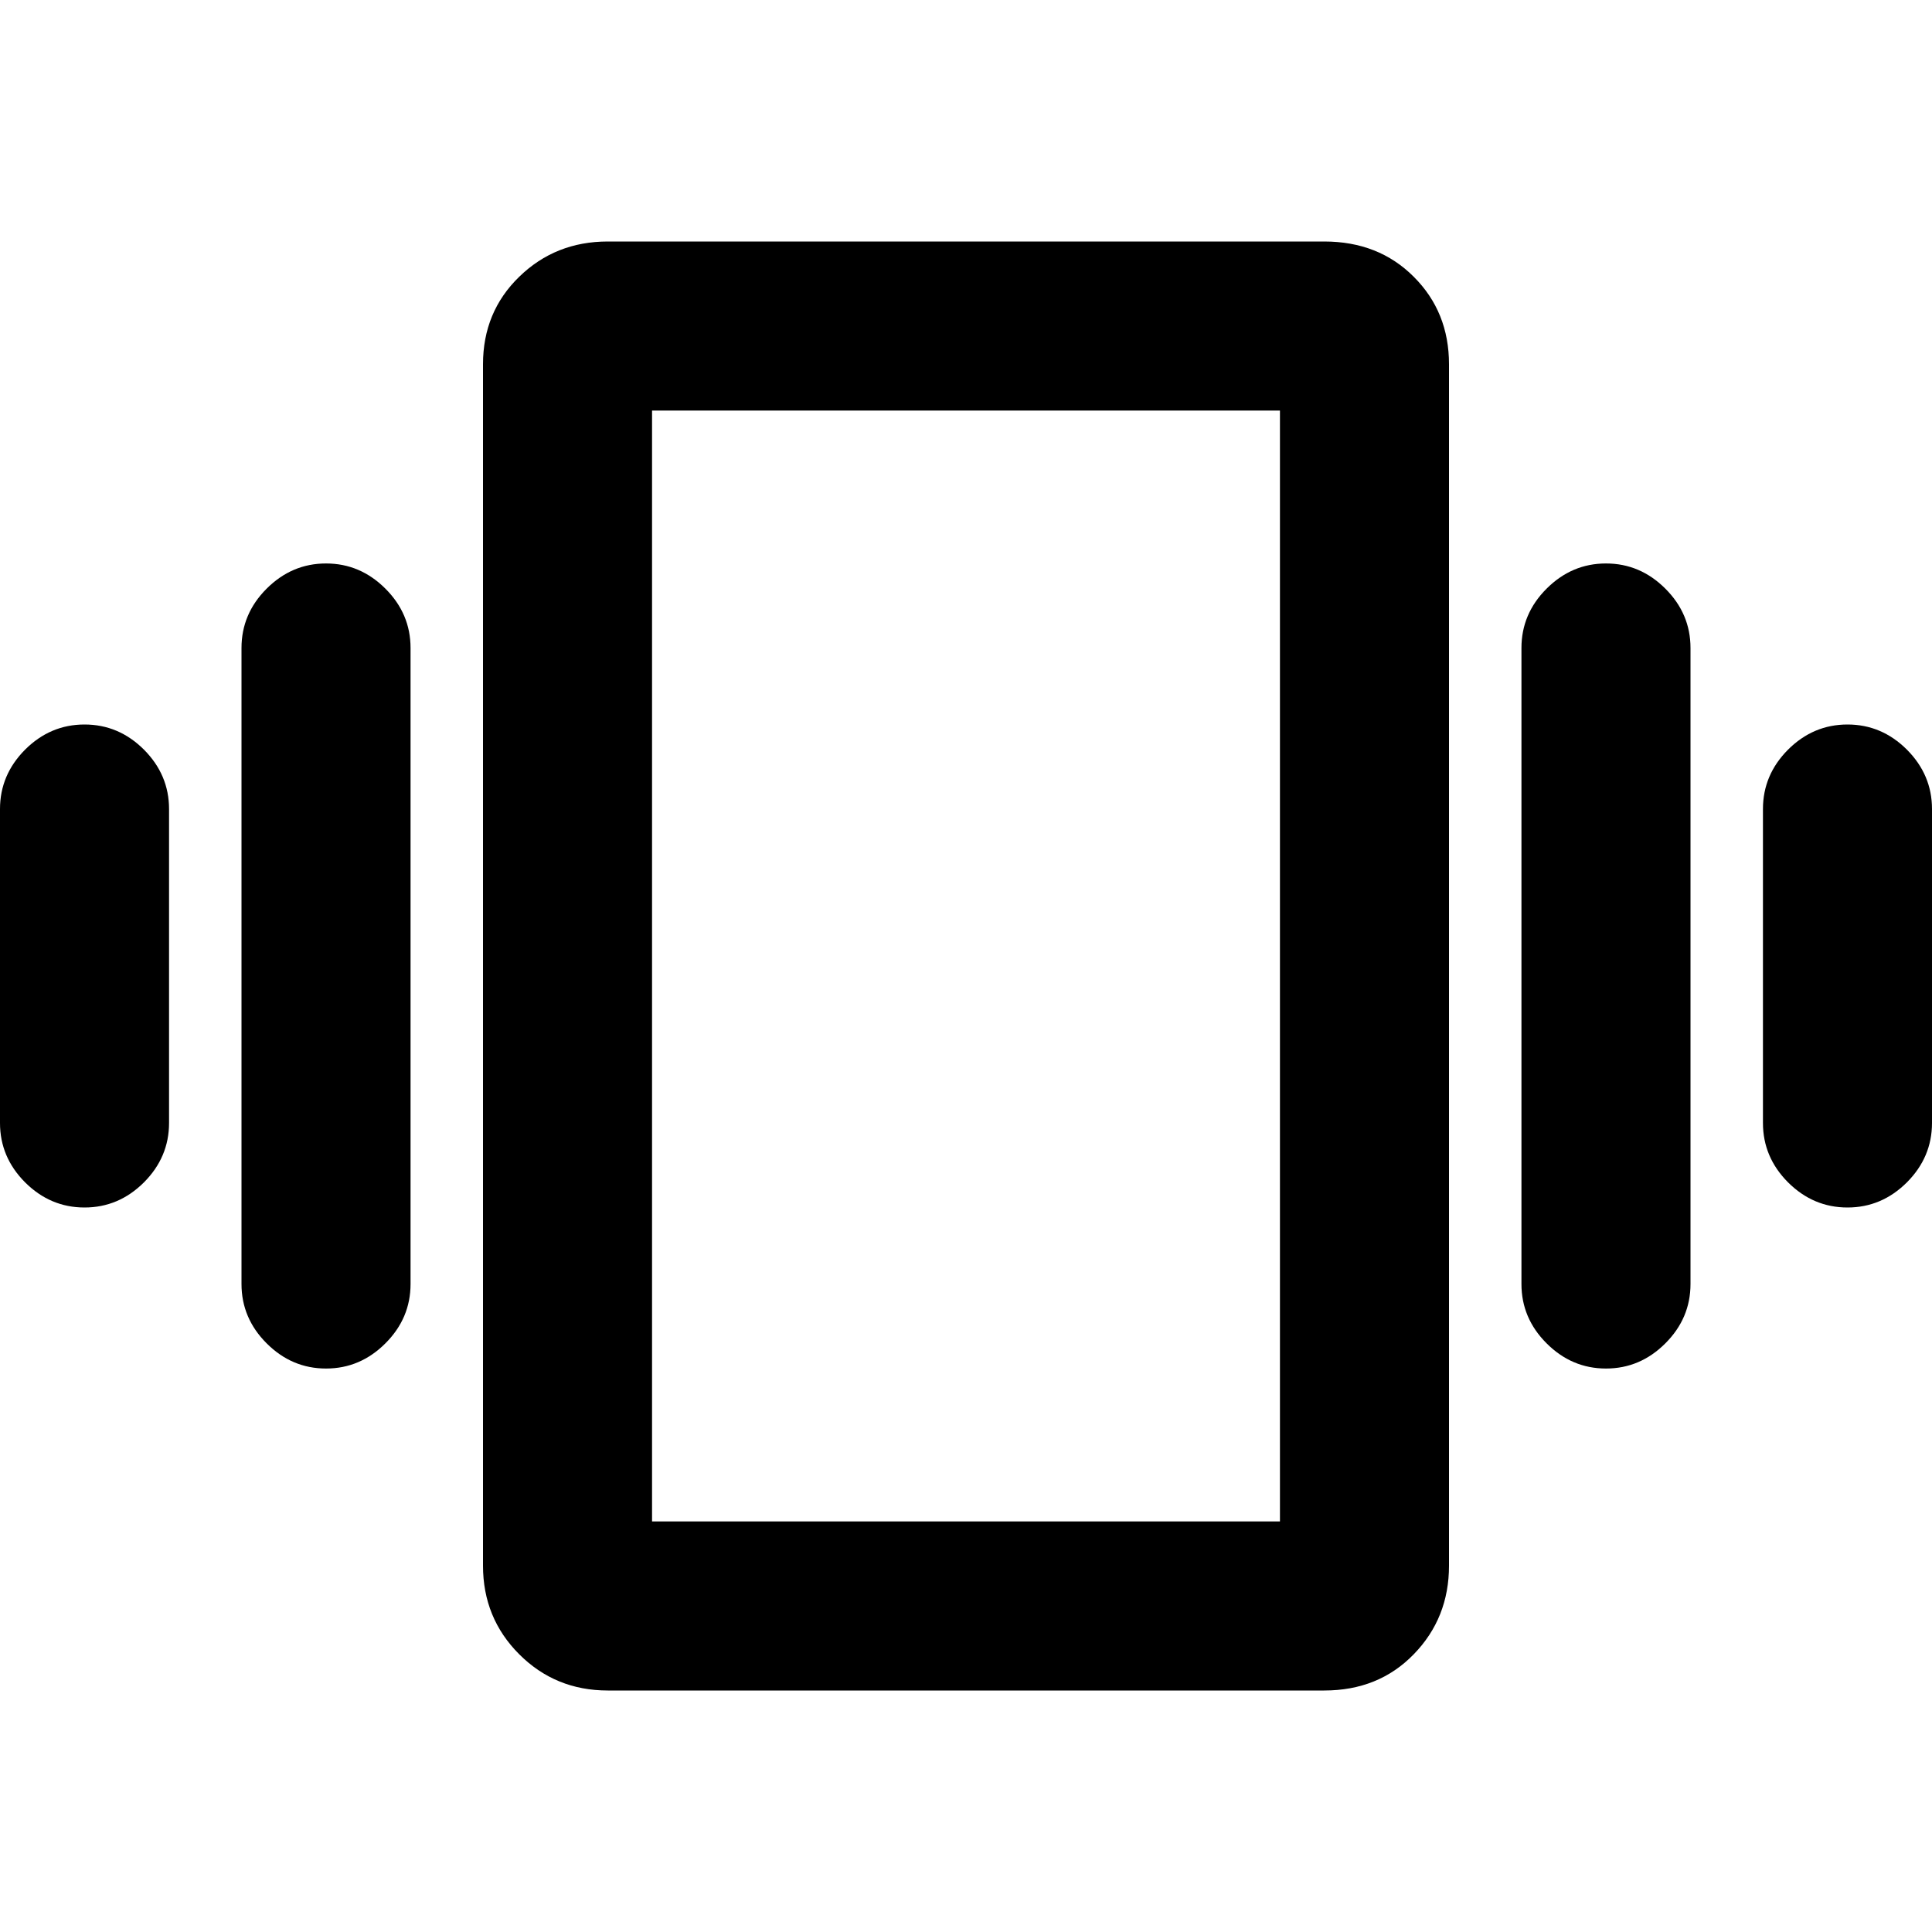 <svg xmlns="http://www.w3.org/2000/svg" height="20" width="20"><path d="M0.875 12.5Q0.521 12.5 0.26 12.24Q0 11.979 0 11.625V8.375Q0 8.021 0.26 7.76Q0.521 7.5 0.875 7.5Q1.229 7.5 1.49 7.76Q1.75 8.021 1.75 8.375V11.625Q1.75 11.979 1.49 12.24Q1.229 12.5 0.875 12.5ZM3.375 14.167Q3.021 14.167 2.76 13.906Q2.5 13.646 2.5 13.292V6.708Q2.5 6.354 2.76 6.094Q3.021 5.833 3.375 5.833Q3.729 5.833 3.99 6.094Q4.25 6.354 4.25 6.708V13.292Q4.25 13.646 3.99 13.906Q3.729 14.167 3.375 14.167ZM19.125 12.5Q18.771 12.5 18.51 12.24Q18.25 11.979 18.25 11.625V8.375Q18.25 8.021 18.51 7.76Q18.771 7.5 19.125 7.5Q19.479 7.5 19.74 7.76Q20 8.021 20 8.375V11.625Q20 11.979 19.74 12.24Q19.479 12.5 19.125 12.5ZM16.625 14.167Q16.271 14.167 16.01 13.906Q15.75 13.646 15.75 13.292V6.708Q15.75 6.354 16.01 6.094Q16.271 5.833 16.625 5.833Q16.979 5.833 17.24 6.094Q17.5 6.354 17.5 6.708V13.292Q17.5 13.646 17.24 13.906Q16.979 14.167 16.625 14.167ZM6.292 17.5Q5.75 17.5 5.375 17.125Q5 16.75 5 16.208V3.771Q5 3.229 5.375 2.865Q5.75 2.5 6.292 2.5H13.708Q14.271 2.5 14.635 2.865Q15 3.229 15 3.771V16.208Q15 16.75 14.635 17.125Q14.271 17.5 13.708 17.5ZM6.75 15.75H13.25V4.25H6.75ZM6.75 4.25V15.75Z"/></svg>